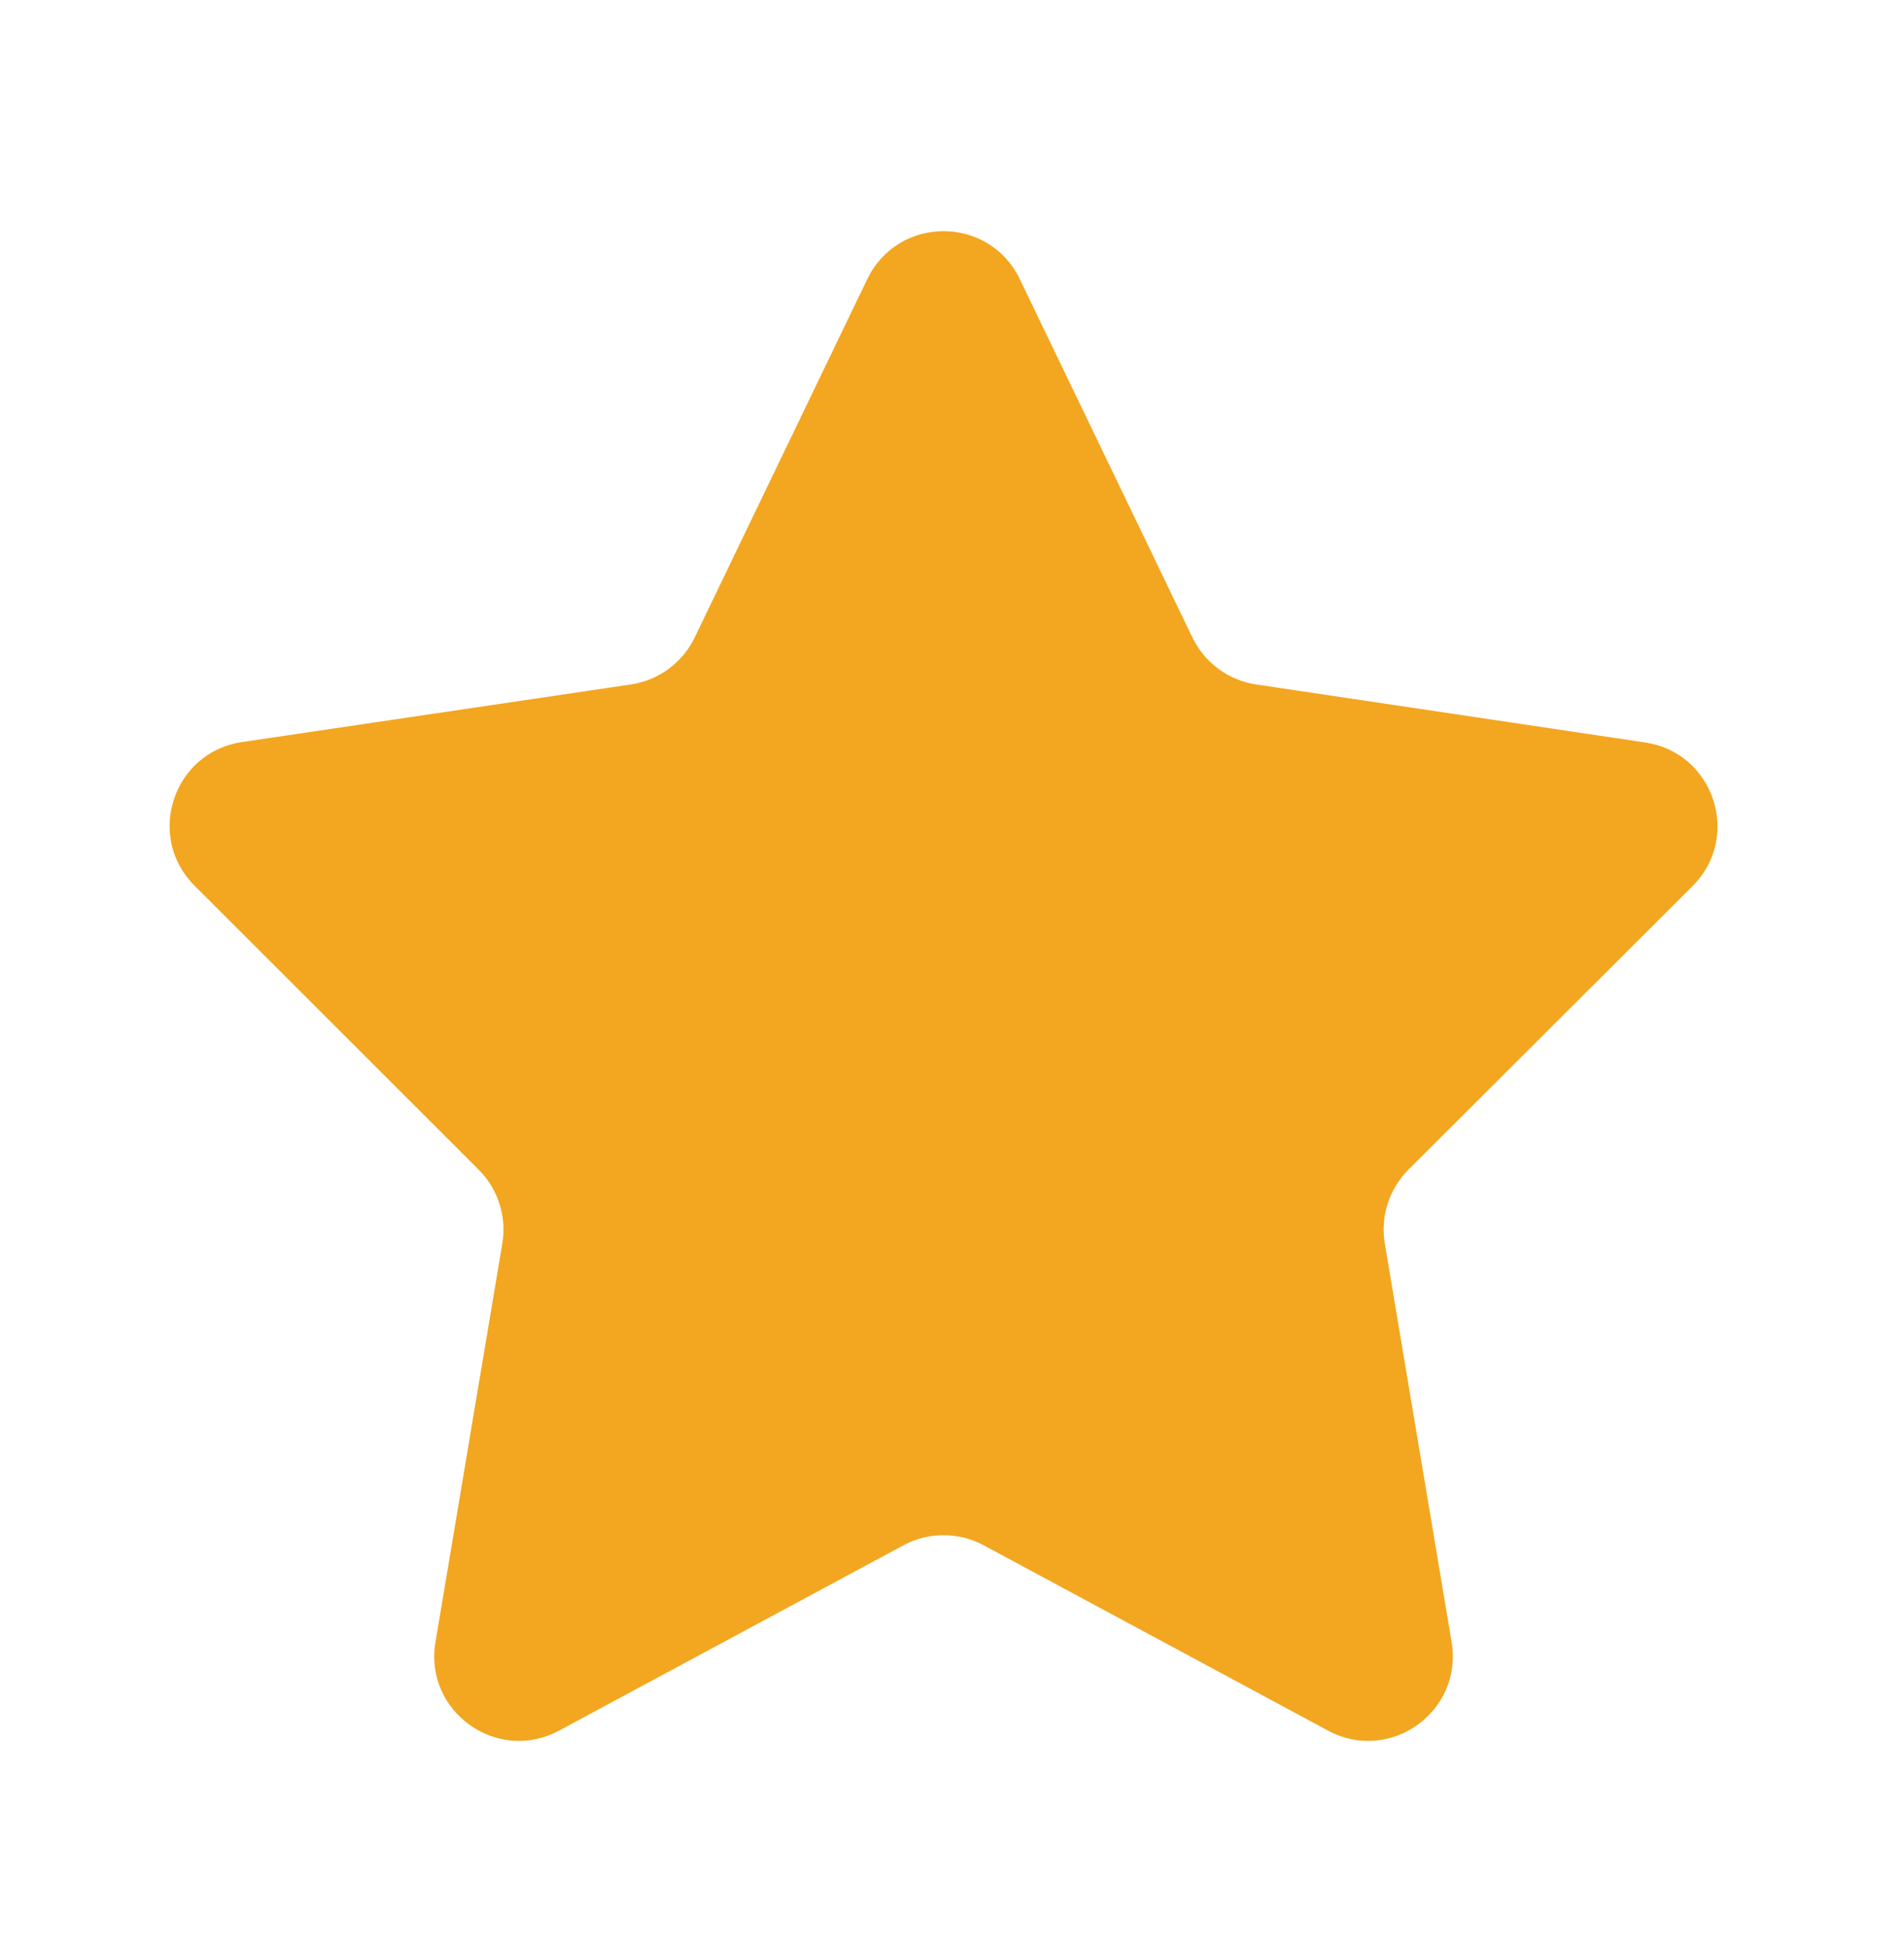 <svg width="45" height="46" viewBox="0 0 45 46" fill="none" xmlns="http://www.w3.org/2000/svg">
<path d="M24.102 6.595C23.375 5.086 21.226 5.086 20.498 6.595L16.419 15.063C16.131 15.661 15.566 16.076 14.91 16.174L5.718 17.535C4.092 17.775 3.434 19.766 4.597 20.928L11.313 27.639C11.771 28.096 11.979 28.746 11.872 29.384L10.292 38.803C10.017 40.443 11.748 41.683 13.212 40.895L21.353 36.515C21.944 36.197 22.656 36.197 23.248 36.515L31.388 40.895C32.853 41.683 34.583 40.443 34.308 38.803L32.729 29.385C32.622 28.746 32.83 28.096 33.289 27.638L40.002 20.939C41.166 19.778 40.51 17.787 38.885 17.545L29.689 16.174C29.034 16.077 28.47 15.661 28.182 15.064L24.102 6.595Z" fill="#F3A620"/>
</svg>

